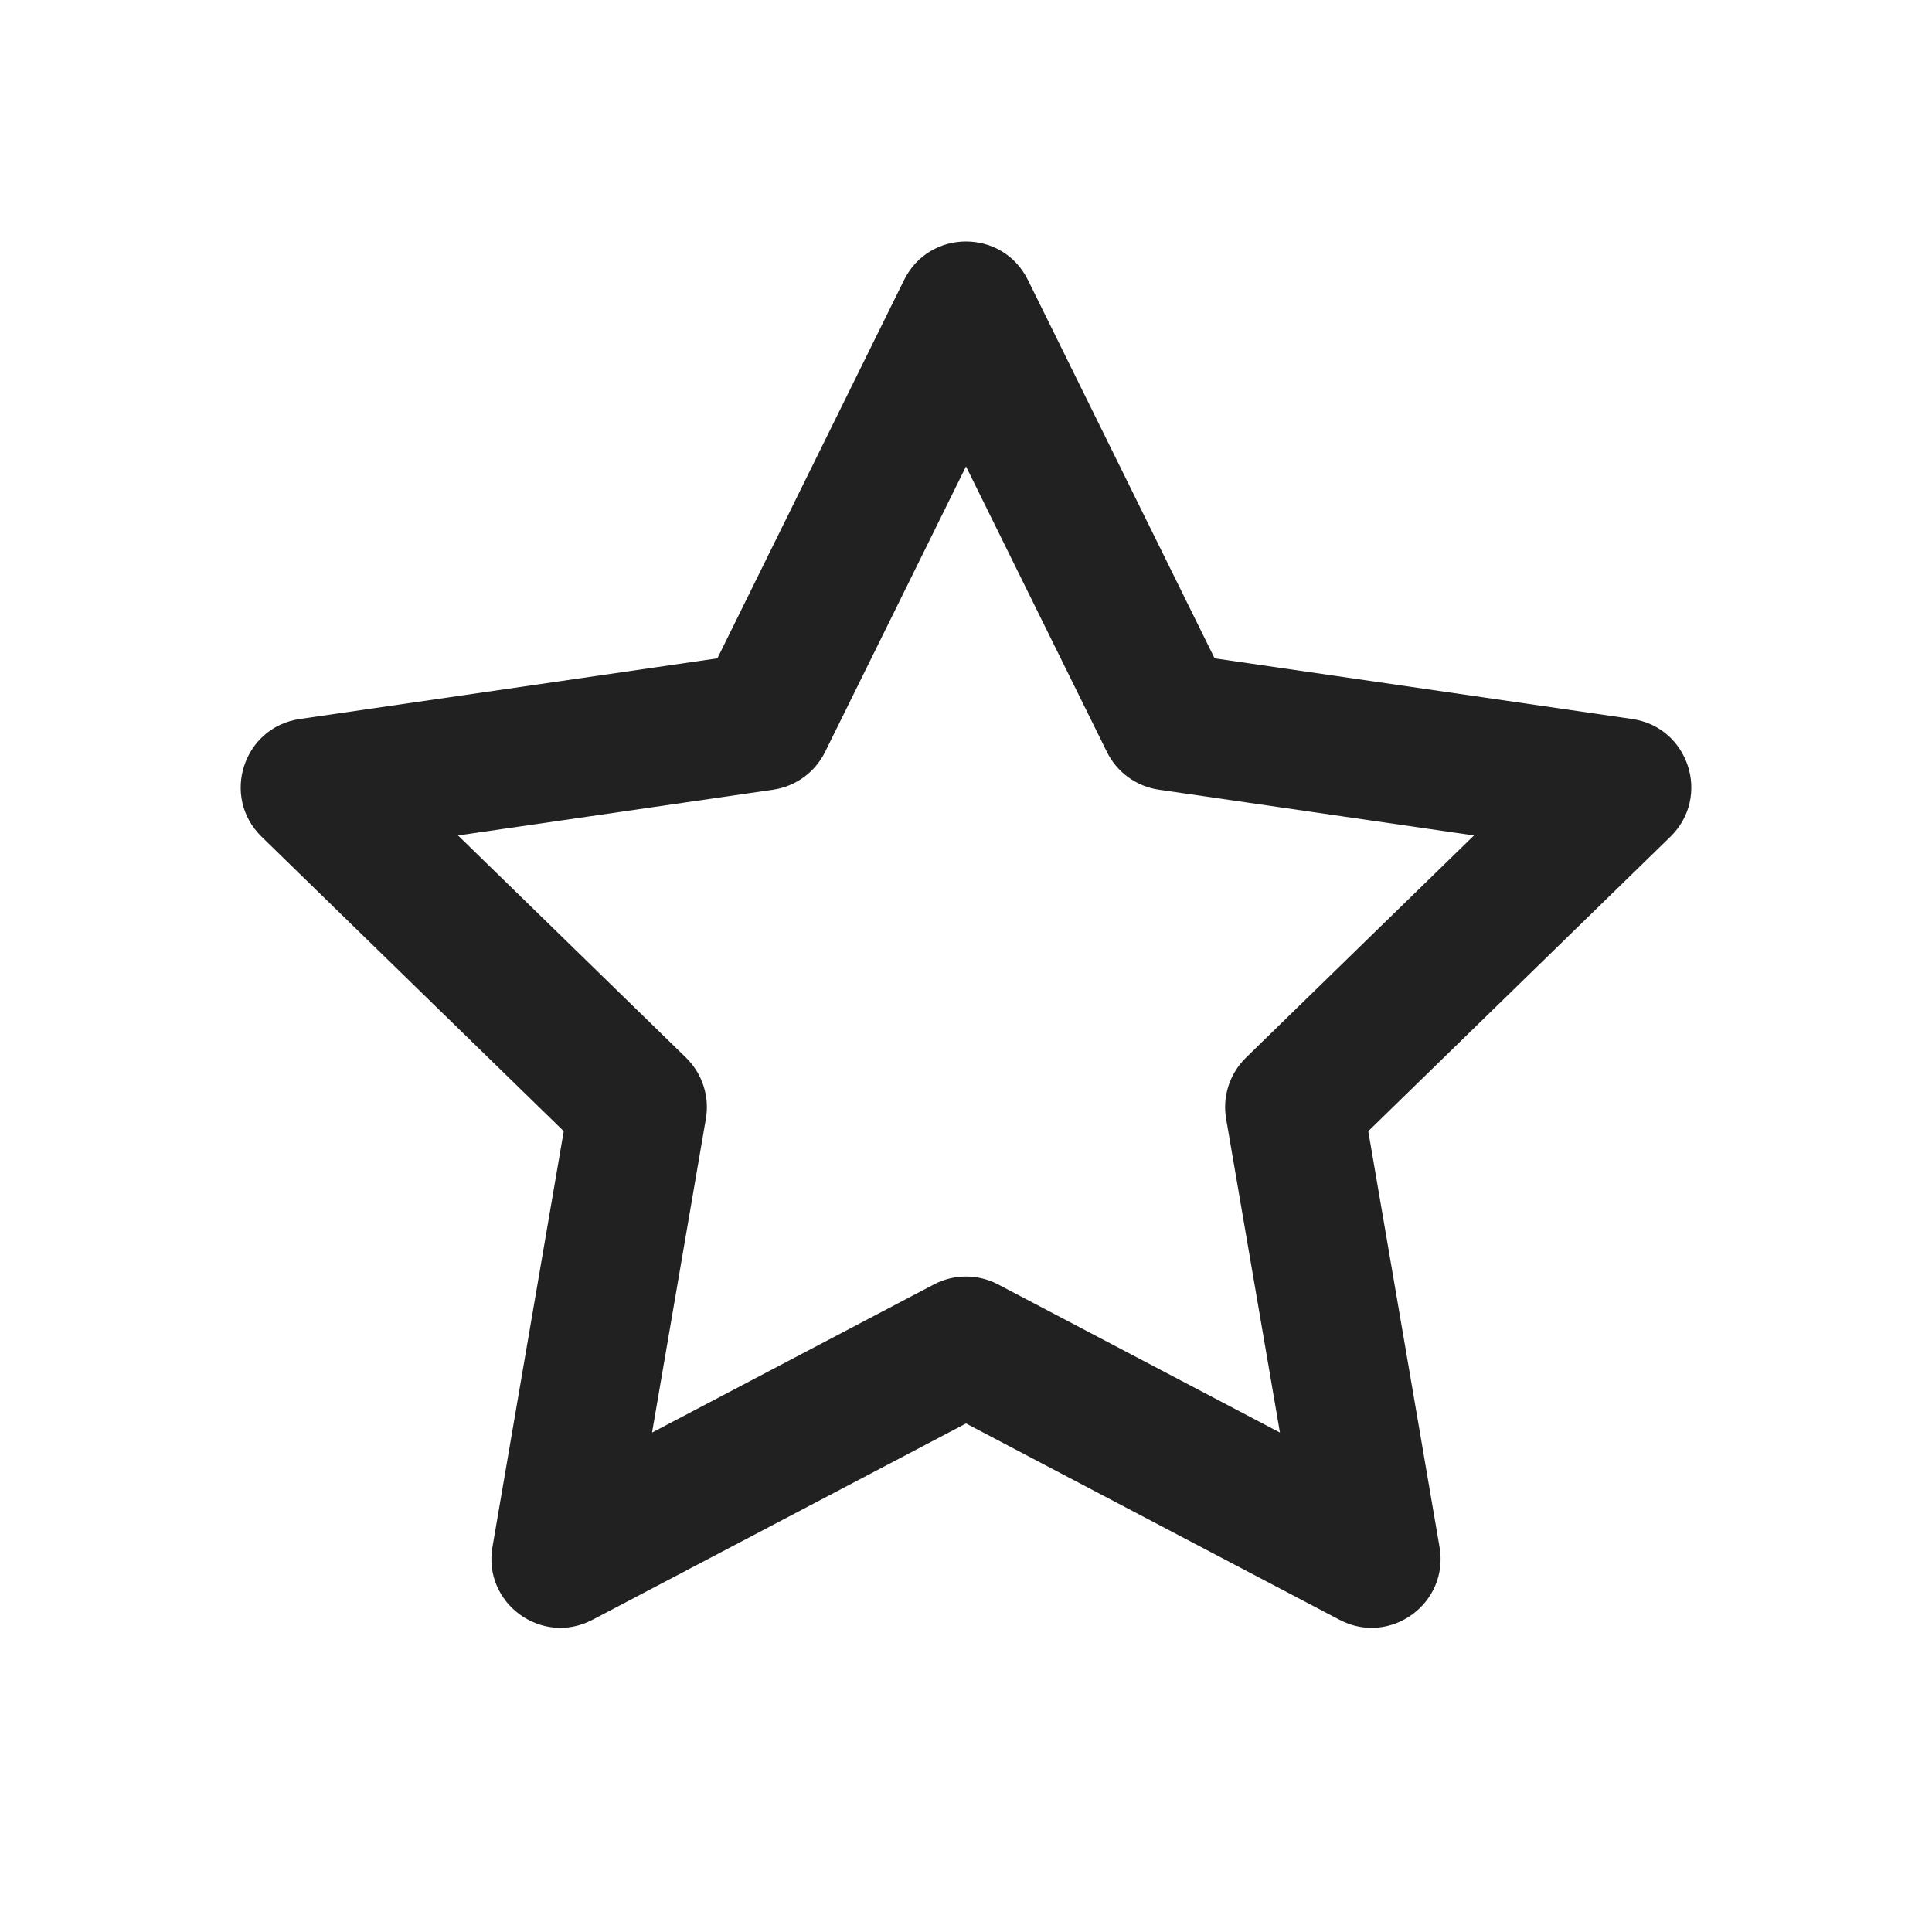 <svg xmlns="http://www.w3.org/2000/svg" width="28" height="28" viewBox="0 0 28 28">
  <path fill="#212121" d="M8.587,23.475 C7.854,23.861 6.996,23.238 7.137,22.421 L8.17,16.394 L3.791,12.126 C3.198,11.547 3.525,10.539 4.346,10.42 L10.397,9.541 L13.103,4.057 C13.47,3.314 14.53,3.314 14.897,4.057 L17.603,9.541 L23.654,10.42 C24.475,10.539 24.802,11.547 24.209,12.126 L19.83,16.394 L20.863,22.421 C21.004,23.238 20.146,23.861 19.413,23.475 L14,20.63 L8.587,23.475 Z M13.535,18.615 C13.826,18.462 14.174,18.462 14.465,18.615 L18.55,20.762 L17.77,16.214 C17.714,15.89 17.822,15.559 18.057,15.329 L21.362,12.108 L16.795,11.445 C16.469,11.397 16.188,11.193 16.042,10.897 L14,6.76 L11.958,10.897 C11.812,11.193 11.531,11.397 11.205,11.445 L6.638,12.108 L9.943,15.329 C10.178,15.559 10.286,15.89 10.23,16.214 L9.45,20.762 L13.535,18.615 Z"/>
</svg>

